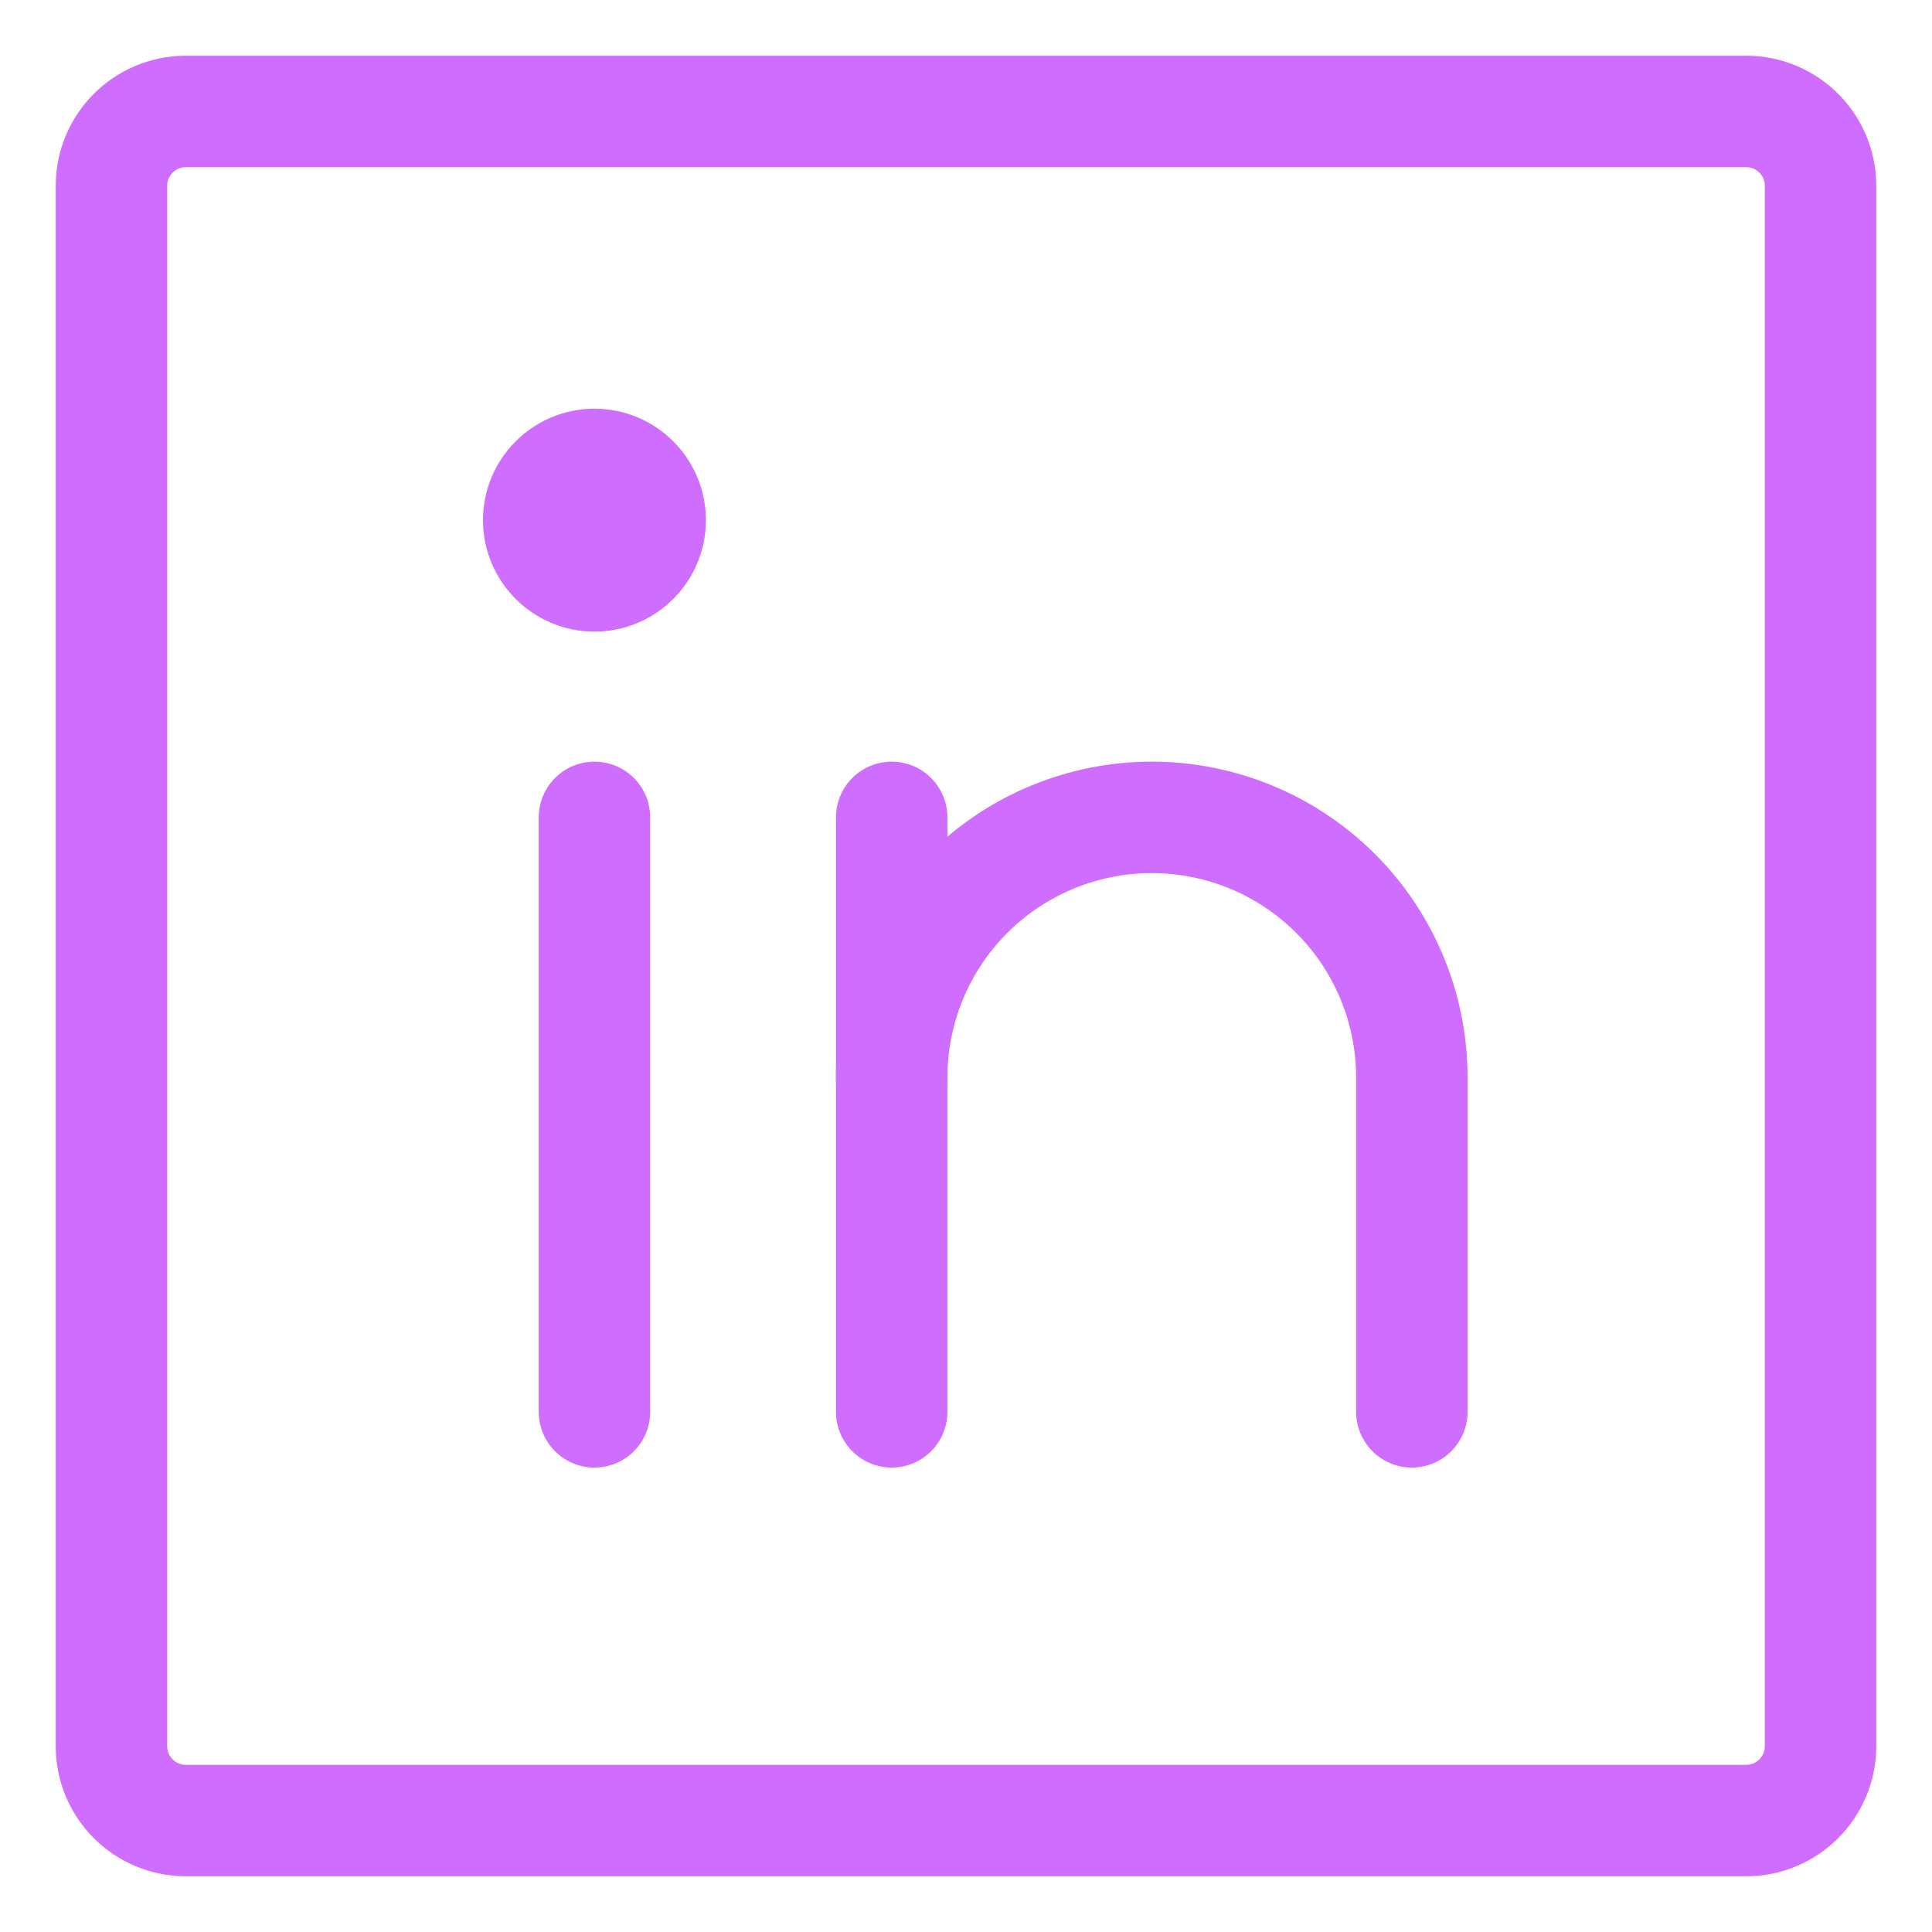 <svg width="26" height="26" viewBox="0 0 26 26" fill="none" xmlns="http://www.w3.org/2000/svg">
<path d="M23.5 1.5H2.5C1.948 1.5 1.5 1.948 1.5 2.5V23.5C1.5 24.052 1.948 24.5 2.5 24.5H23.5C24.052 24.5 24.5 24.052 24.5 23.5V2.5C24.5 1.948 24.052 1.5 23.5 1.5Z" stroke="#CF6DFF" stroke-width="1.5" stroke-linecap="round" stroke-linejoin="round"/>
<path d="M12 11V19" stroke="#CF6DFF" stroke-width="1.5" stroke-linecap="round" stroke-linejoin="round"/>
<path d="M8 11V19" stroke="#CF6DFF" stroke-width="1.5" stroke-linecap="round" stroke-linejoin="round"/>
<path d="M12 14.5C12 13.572 12.369 12.681 13.025 12.025C13.681 11.369 14.572 11 15.5 11C16.428 11 17.319 11.369 17.975 12.025C18.631 12.681 19 13.572 19 14.5V19" stroke="#CF6DFF" stroke-width="1.5" stroke-linecap="round" stroke-linejoin="round"/>
<path d="M8 8.5C8.828 8.5 9.5 7.828 9.5 7C9.5 6.172 8.828 5.5 8 5.5C7.172 5.5 6.5 6.172 6.5 7C6.5 7.828 7.172 8.5 8 8.5Z" fill="#CF6DFF"/>
</svg>
